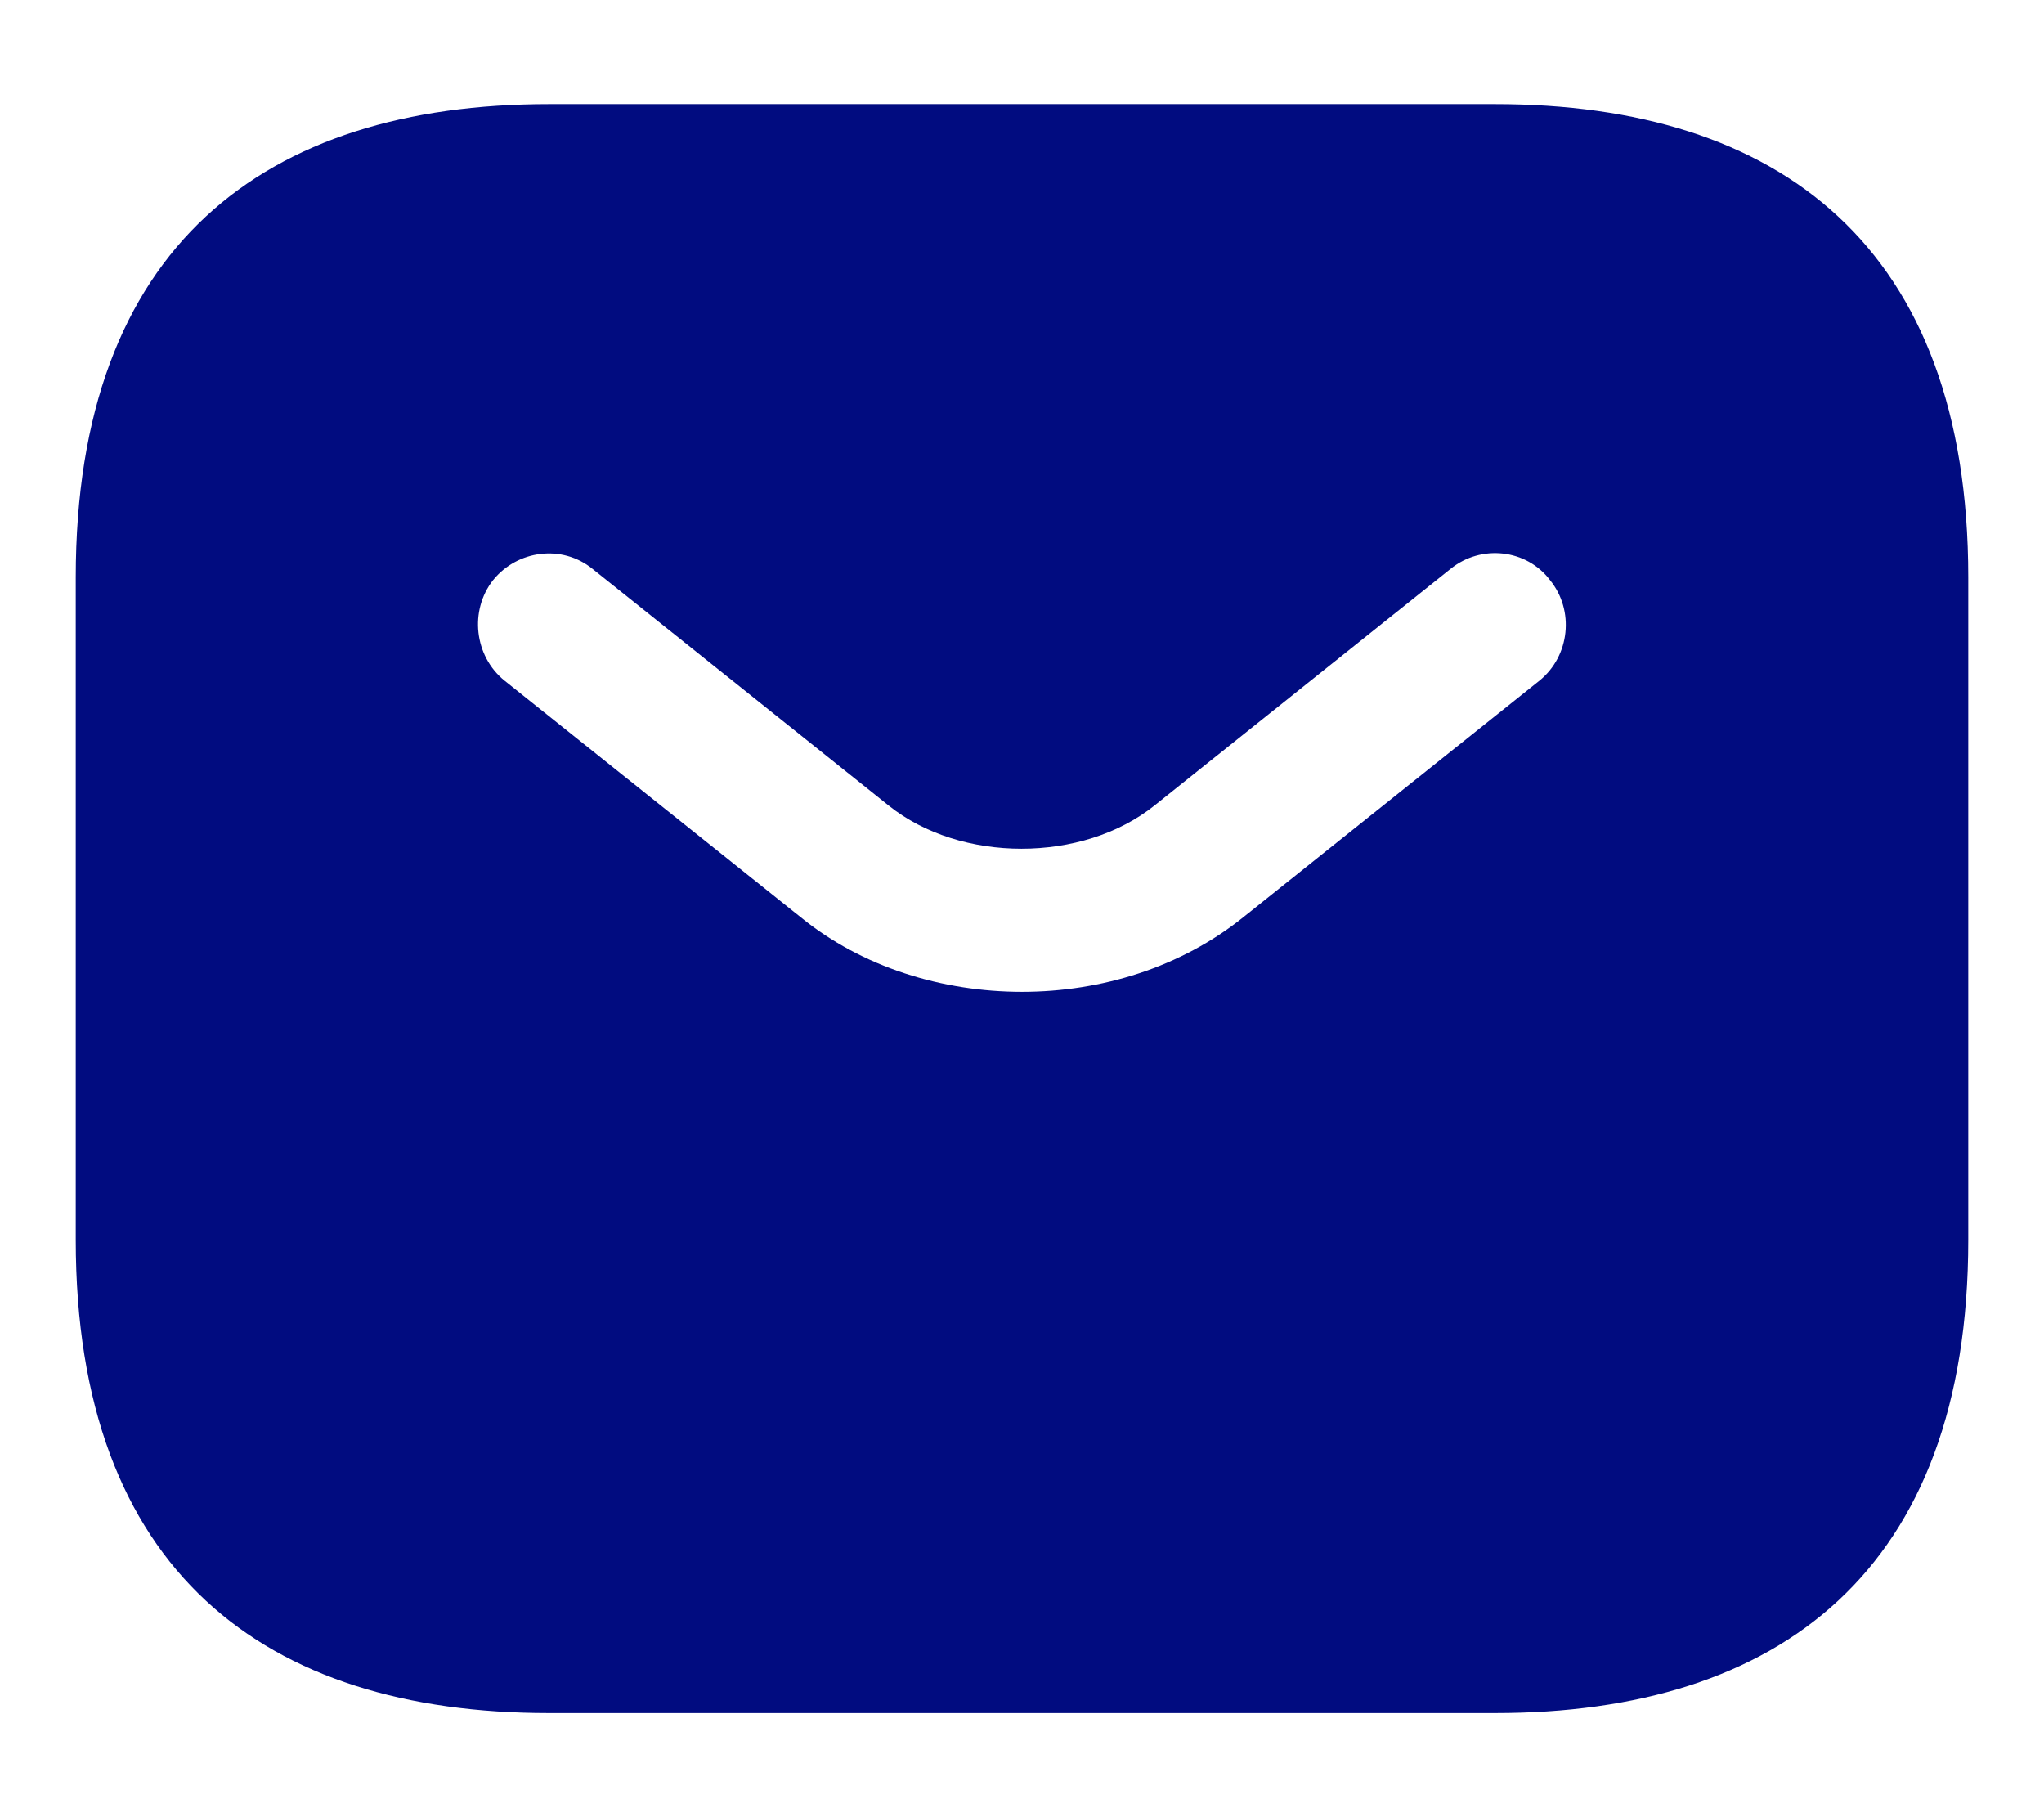 <svg width="18" height="16" viewBox="0 0 18 16" fill="none" xmlns="http://www.w3.org/2000/svg">
<path d="M13.167 0.917H4.833C2.333 0.917 0.667 2.167 0.667 5.083V10.917C0.667 13.833 2.333 15.083 4.833 15.083H13.167C15.667 15.083 17.333 13.833 17.333 10.917V5.083C17.333 2.167 15.667 0.917 13.167 0.917ZM13.558 5.992L10.95 8.075C10.4 8.517 9.7 8.733 9 8.733C8.3 8.733 7.592 8.517 7.05 8.075L4.442 5.992C4.175 5.775 4.133 5.375 4.342 5.108C4.558 4.842 4.95 4.792 5.217 5.008L7.825 7.092C8.458 7.6 9.533 7.6 10.167 7.092L12.775 5.008C13.042 4.792 13.442 4.833 13.65 5.108C13.867 5.375 13.825 5.775 13.558 5.992Z" fill="#010C80"/>
</svg>
